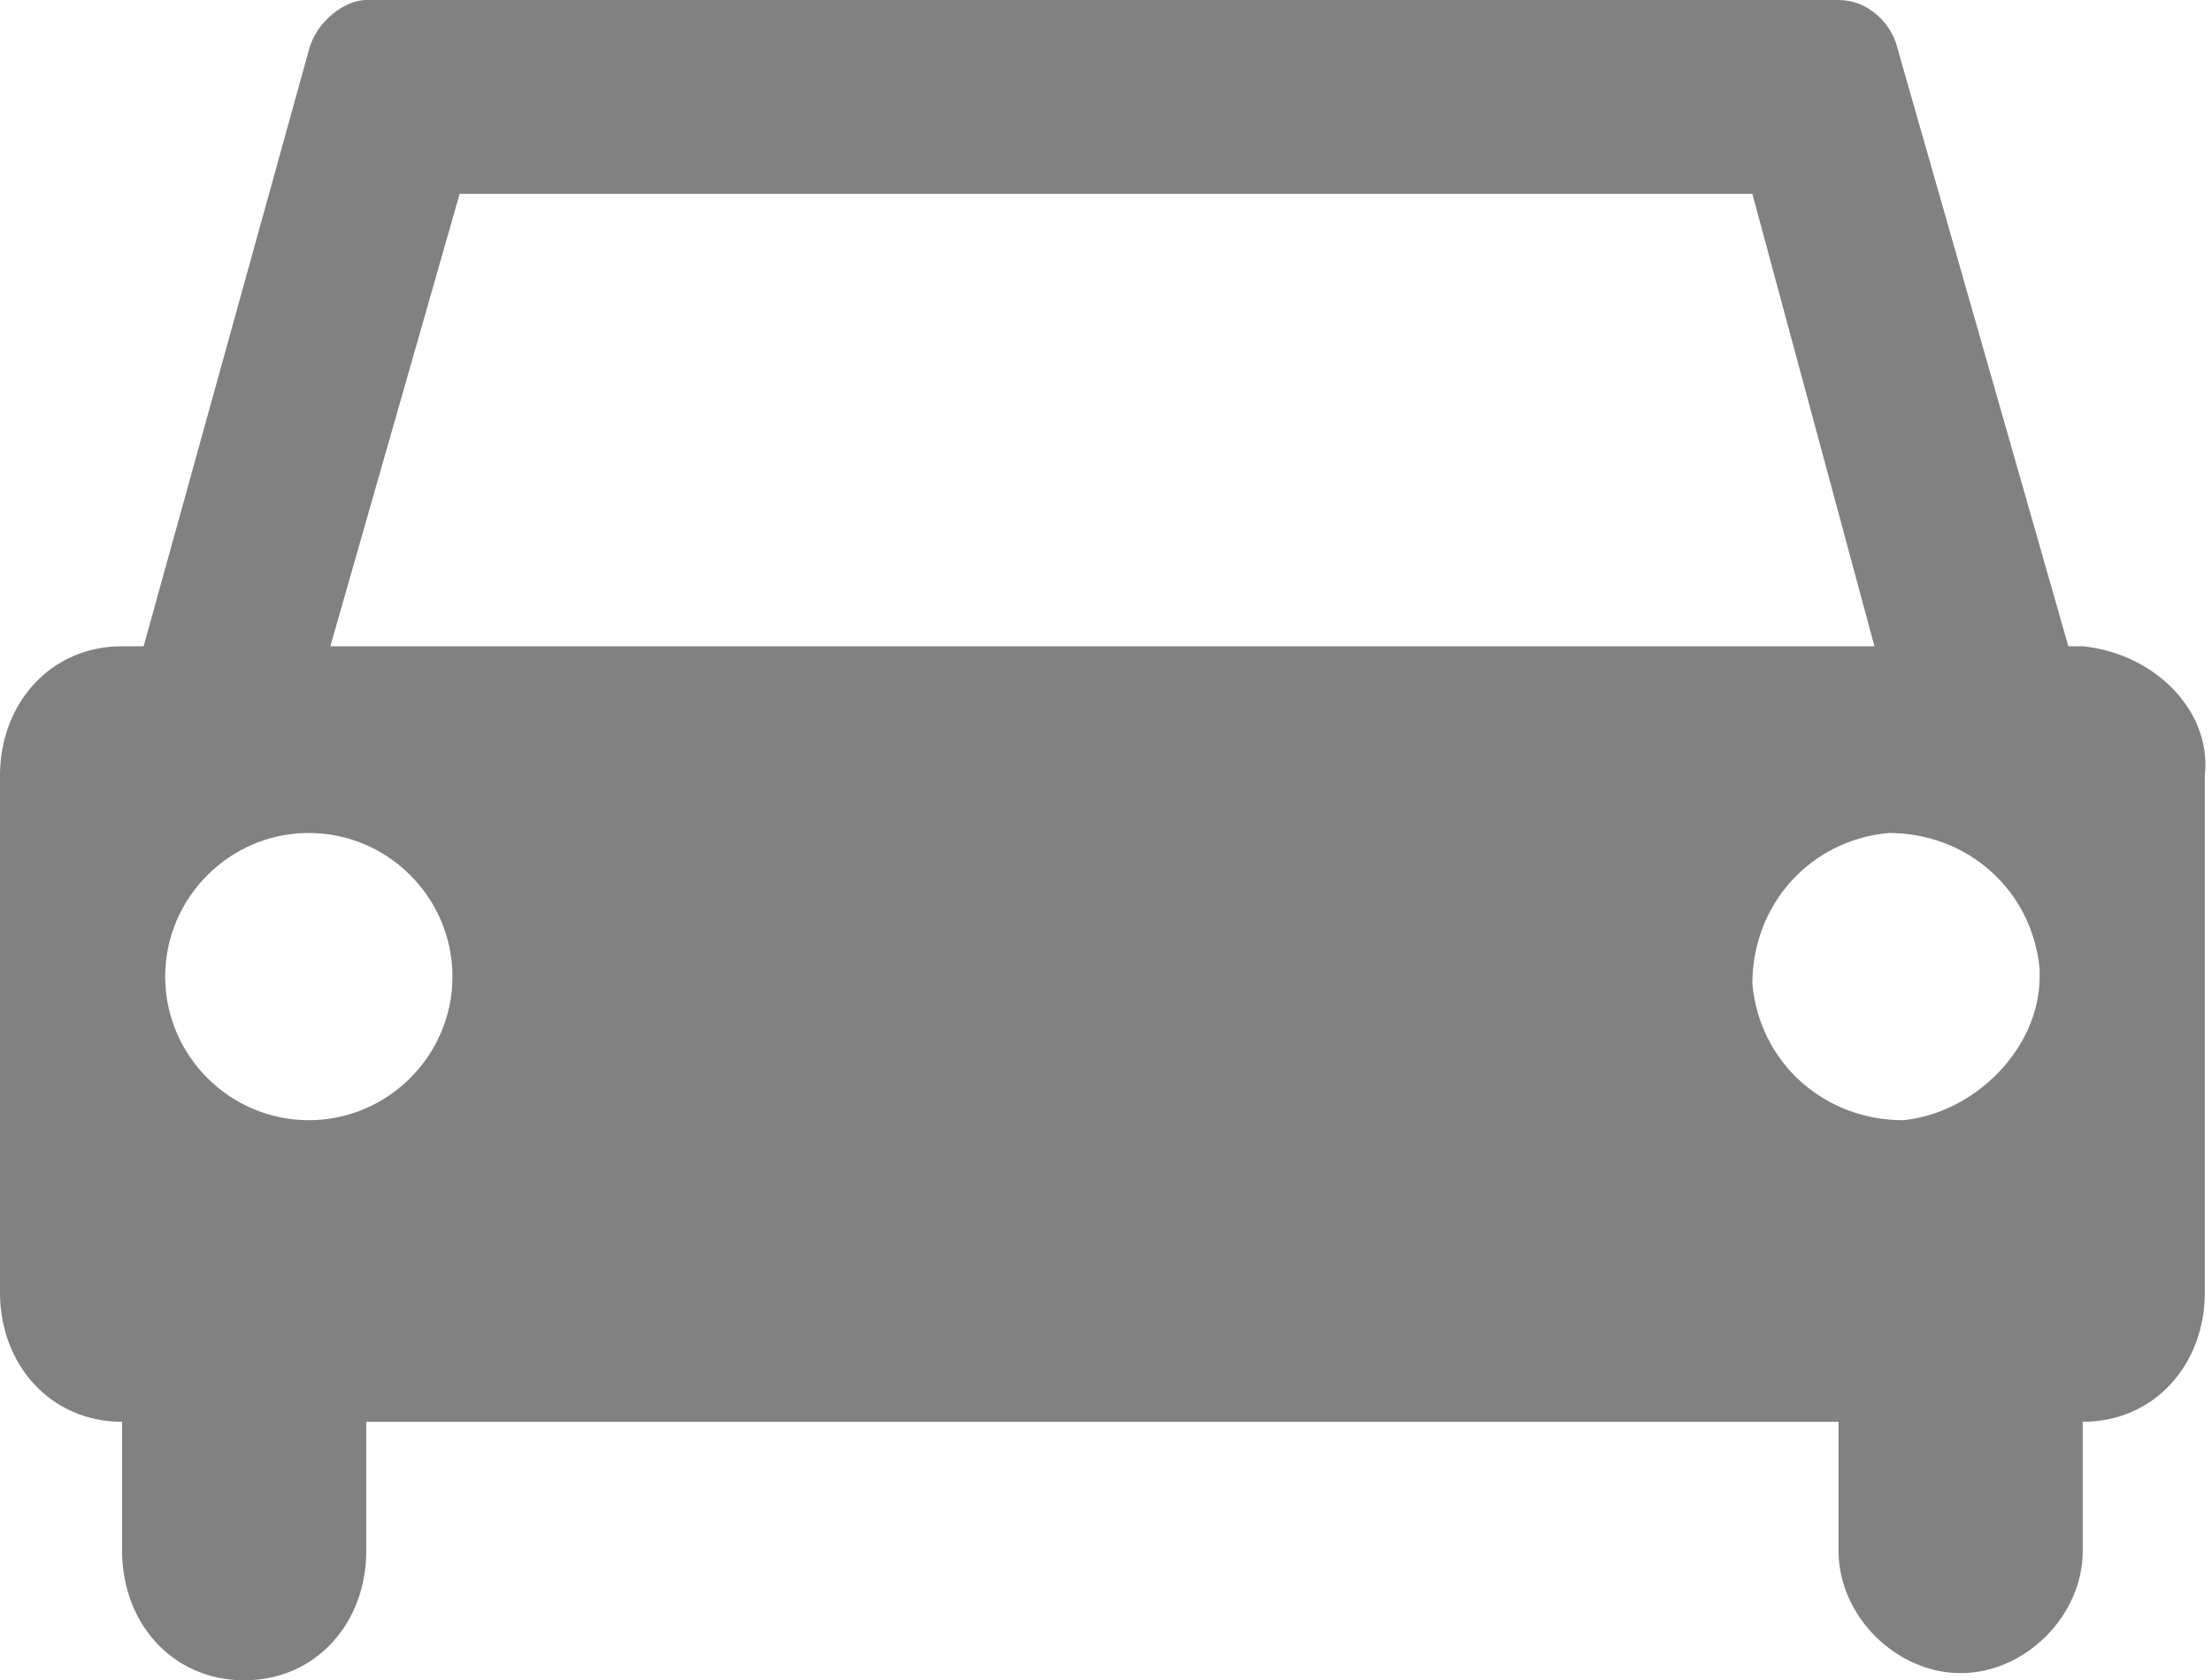 <?xml version="1.0" encoding="utf-8"?>
<!-- Generator: Adobe Illustrator 19.2.1, SVG Export Plug-In . SVG Version: 6.00 Build 0)  -->
<svg version="1.1" id="Layer_1" xmlns="http://www.w3.org/2000/svg" xmlns:xlink="http://www.w3.org/1999/xlink" x="0px" y="0px"
	 width="30.8px" height="23.4px" viewBox="0 0 30.8 23.4" enable-background="new 0 0 30.8 23.4" xml:space="preserve">
<title>lock</title>
<path fill="#818181" d="M29,9h-0.2l-2.4-8.4C26.3,0.3,26,0,25.6,0H5.1C4.8,0,4.4,0.3,4.3,0.7L2,9H1.7c-1,0-1.7,0.8-1.7,1.8V18
	c0,1,0.7,1.8,1.7,1.8v1.8c0,1,0.7,1.8,1.7,1.8c0,0,0,0,0,0c1,0,1.7-0.8,1.7-1.8v-1.8h20.5v1.8c0,0.9,0.8,1.7,1.7,1.7
	c0.9,0,1.7-0.8,1.7-1.7c0,0,0,0,0,0v-1.8c1,0,1.7-0.8,1.7-1.8v-7.2C30.8,9.9,30,9.1,29,9z M6.4,2.7h18L26.1,9H4.6L6.4,2.7z
	 M4.3,15.6c-1.1,0-2-0.9-2-2s0.9-2,2-2s2,0.9,2,2S5.4,15.6,4.3,15.6z M26.5,15.6c-1.1,0-2-0.8-2.1-1.9c0-1.1,0.8-2,1.9-2.1
	c1.1,0,2,0.8,2.1,1.9c0,0,0,0.1,0,0.1C28.4,14.6,27.5,15.5,26.5,15.6L26.5,15.6z"/>
</svg>
